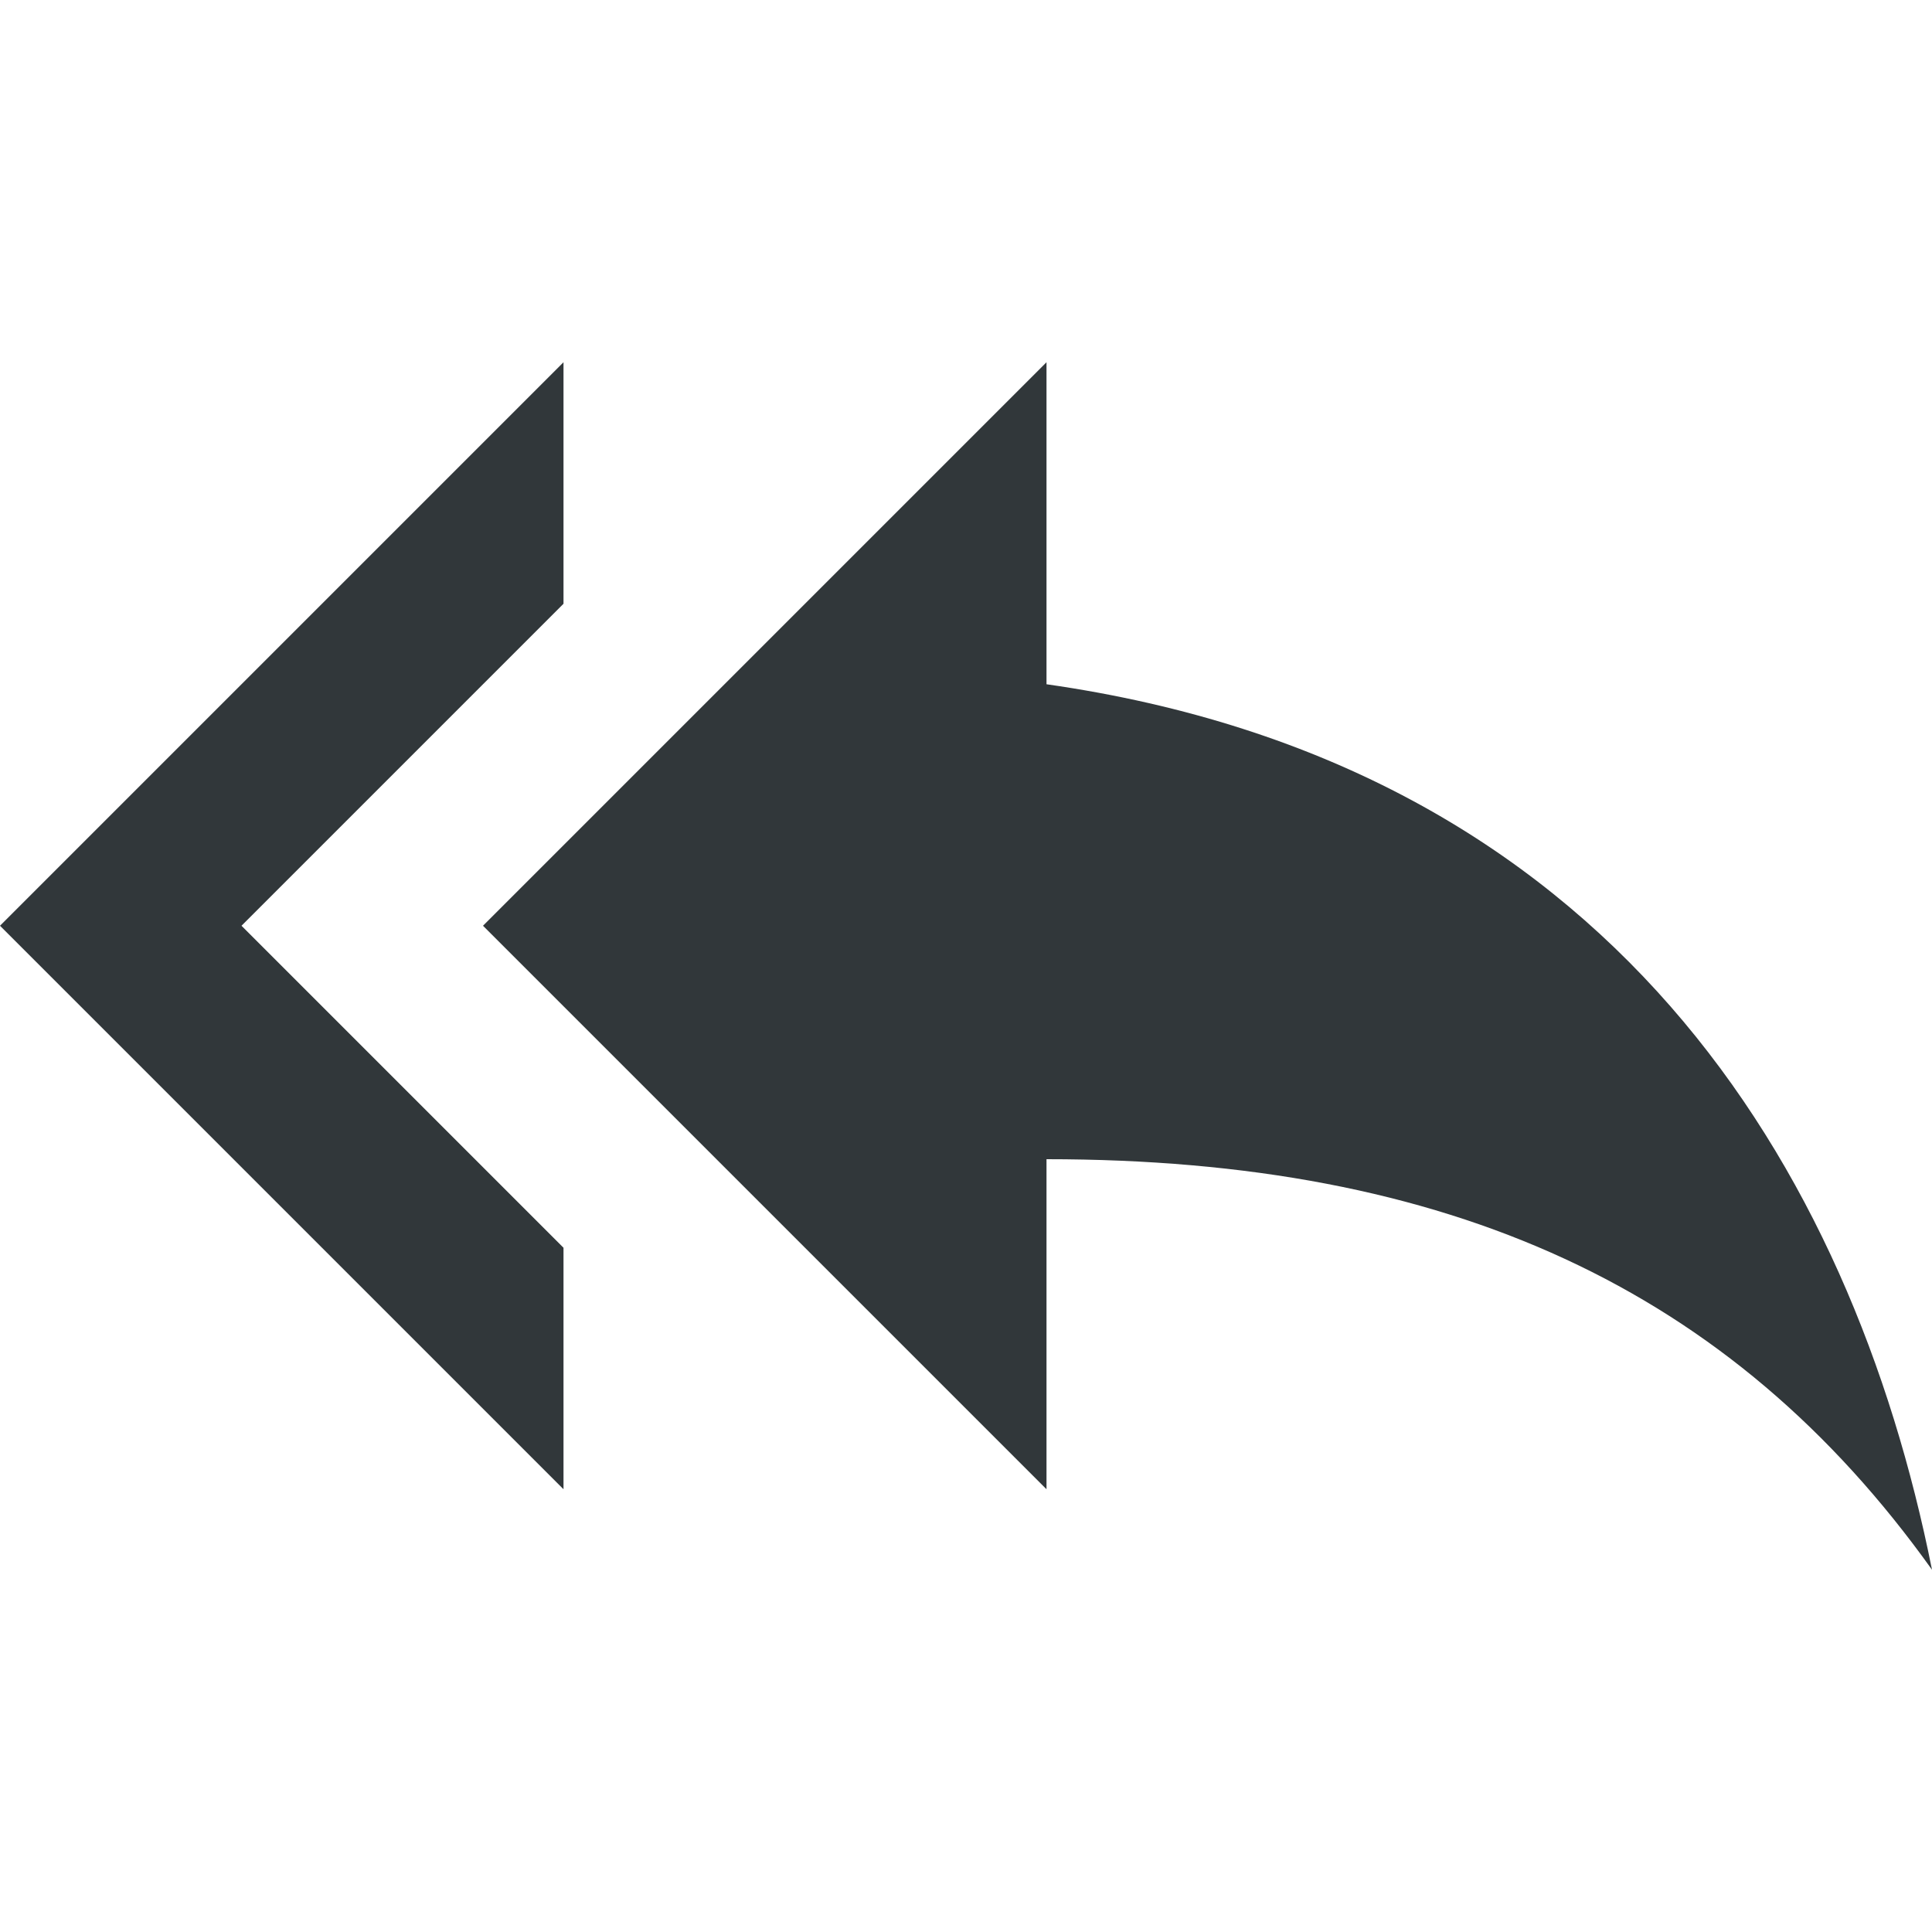 <svg width="24" height="24" viewBox="0 0 24 24" fill="none" xmlns="http://www.w3.org/2000/svg">
<path d="M7 7.5V4.5L0 11.5L7 18.5V15.5L3 11.5L7 7.5ZM13 8.5V4.5L6 11.5L13 18.5V14.4C18 14.4 21.5 16 24 19.5C23 14.5 20 9.5 13 8.5Z" fill="#31373A"/>
</svg>
